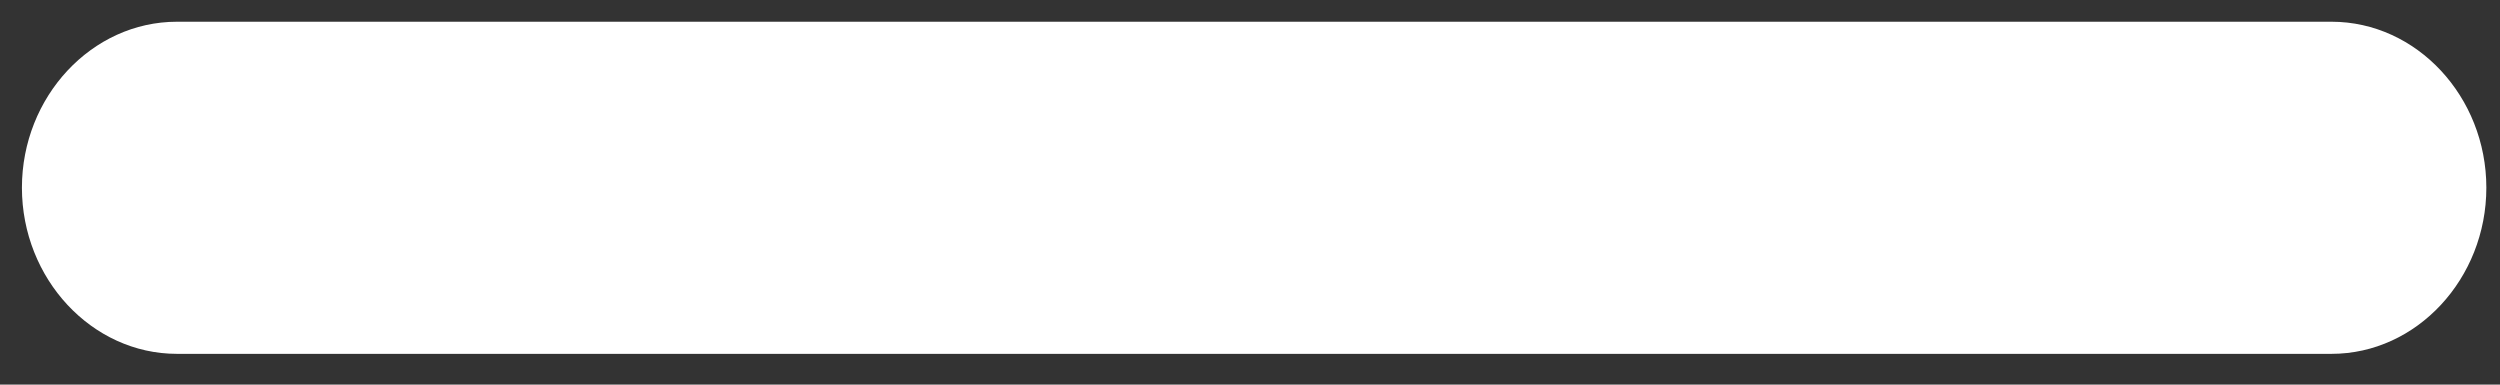 ﻿<?xml version="1.0" encoding="utf-8"?>
<svg version="1.1" xmlns:xlink="http://www.w3.org/1999/xlink" width="13px" height="2px" xmlns="http://www.w3.org/2000/svg">
  <rect width="100%" height="100%" fill="#333333" stroke="none"/>
  <g transform="matrix(1 0 0 1 -41 -2332 )">
    <path d="M 0.114 0.976  C 0.114 1.449  0.477 1.84  0.92 1.84  L 12.124 1.84  C 12.567 1.84  12.929 1.449  12.929 0.976  C 12.929 0.503  12.567 0.113  12.124 0.113  L 0.92 0.113  C 0.477 0.113  0.114 0.503  0.114 0.976  Z " fill-rule="nonzero" fill="#ffffff" stroke="none" transform="matrix(1 0 0 1 41 2332 )" />
  </g>
</svg>